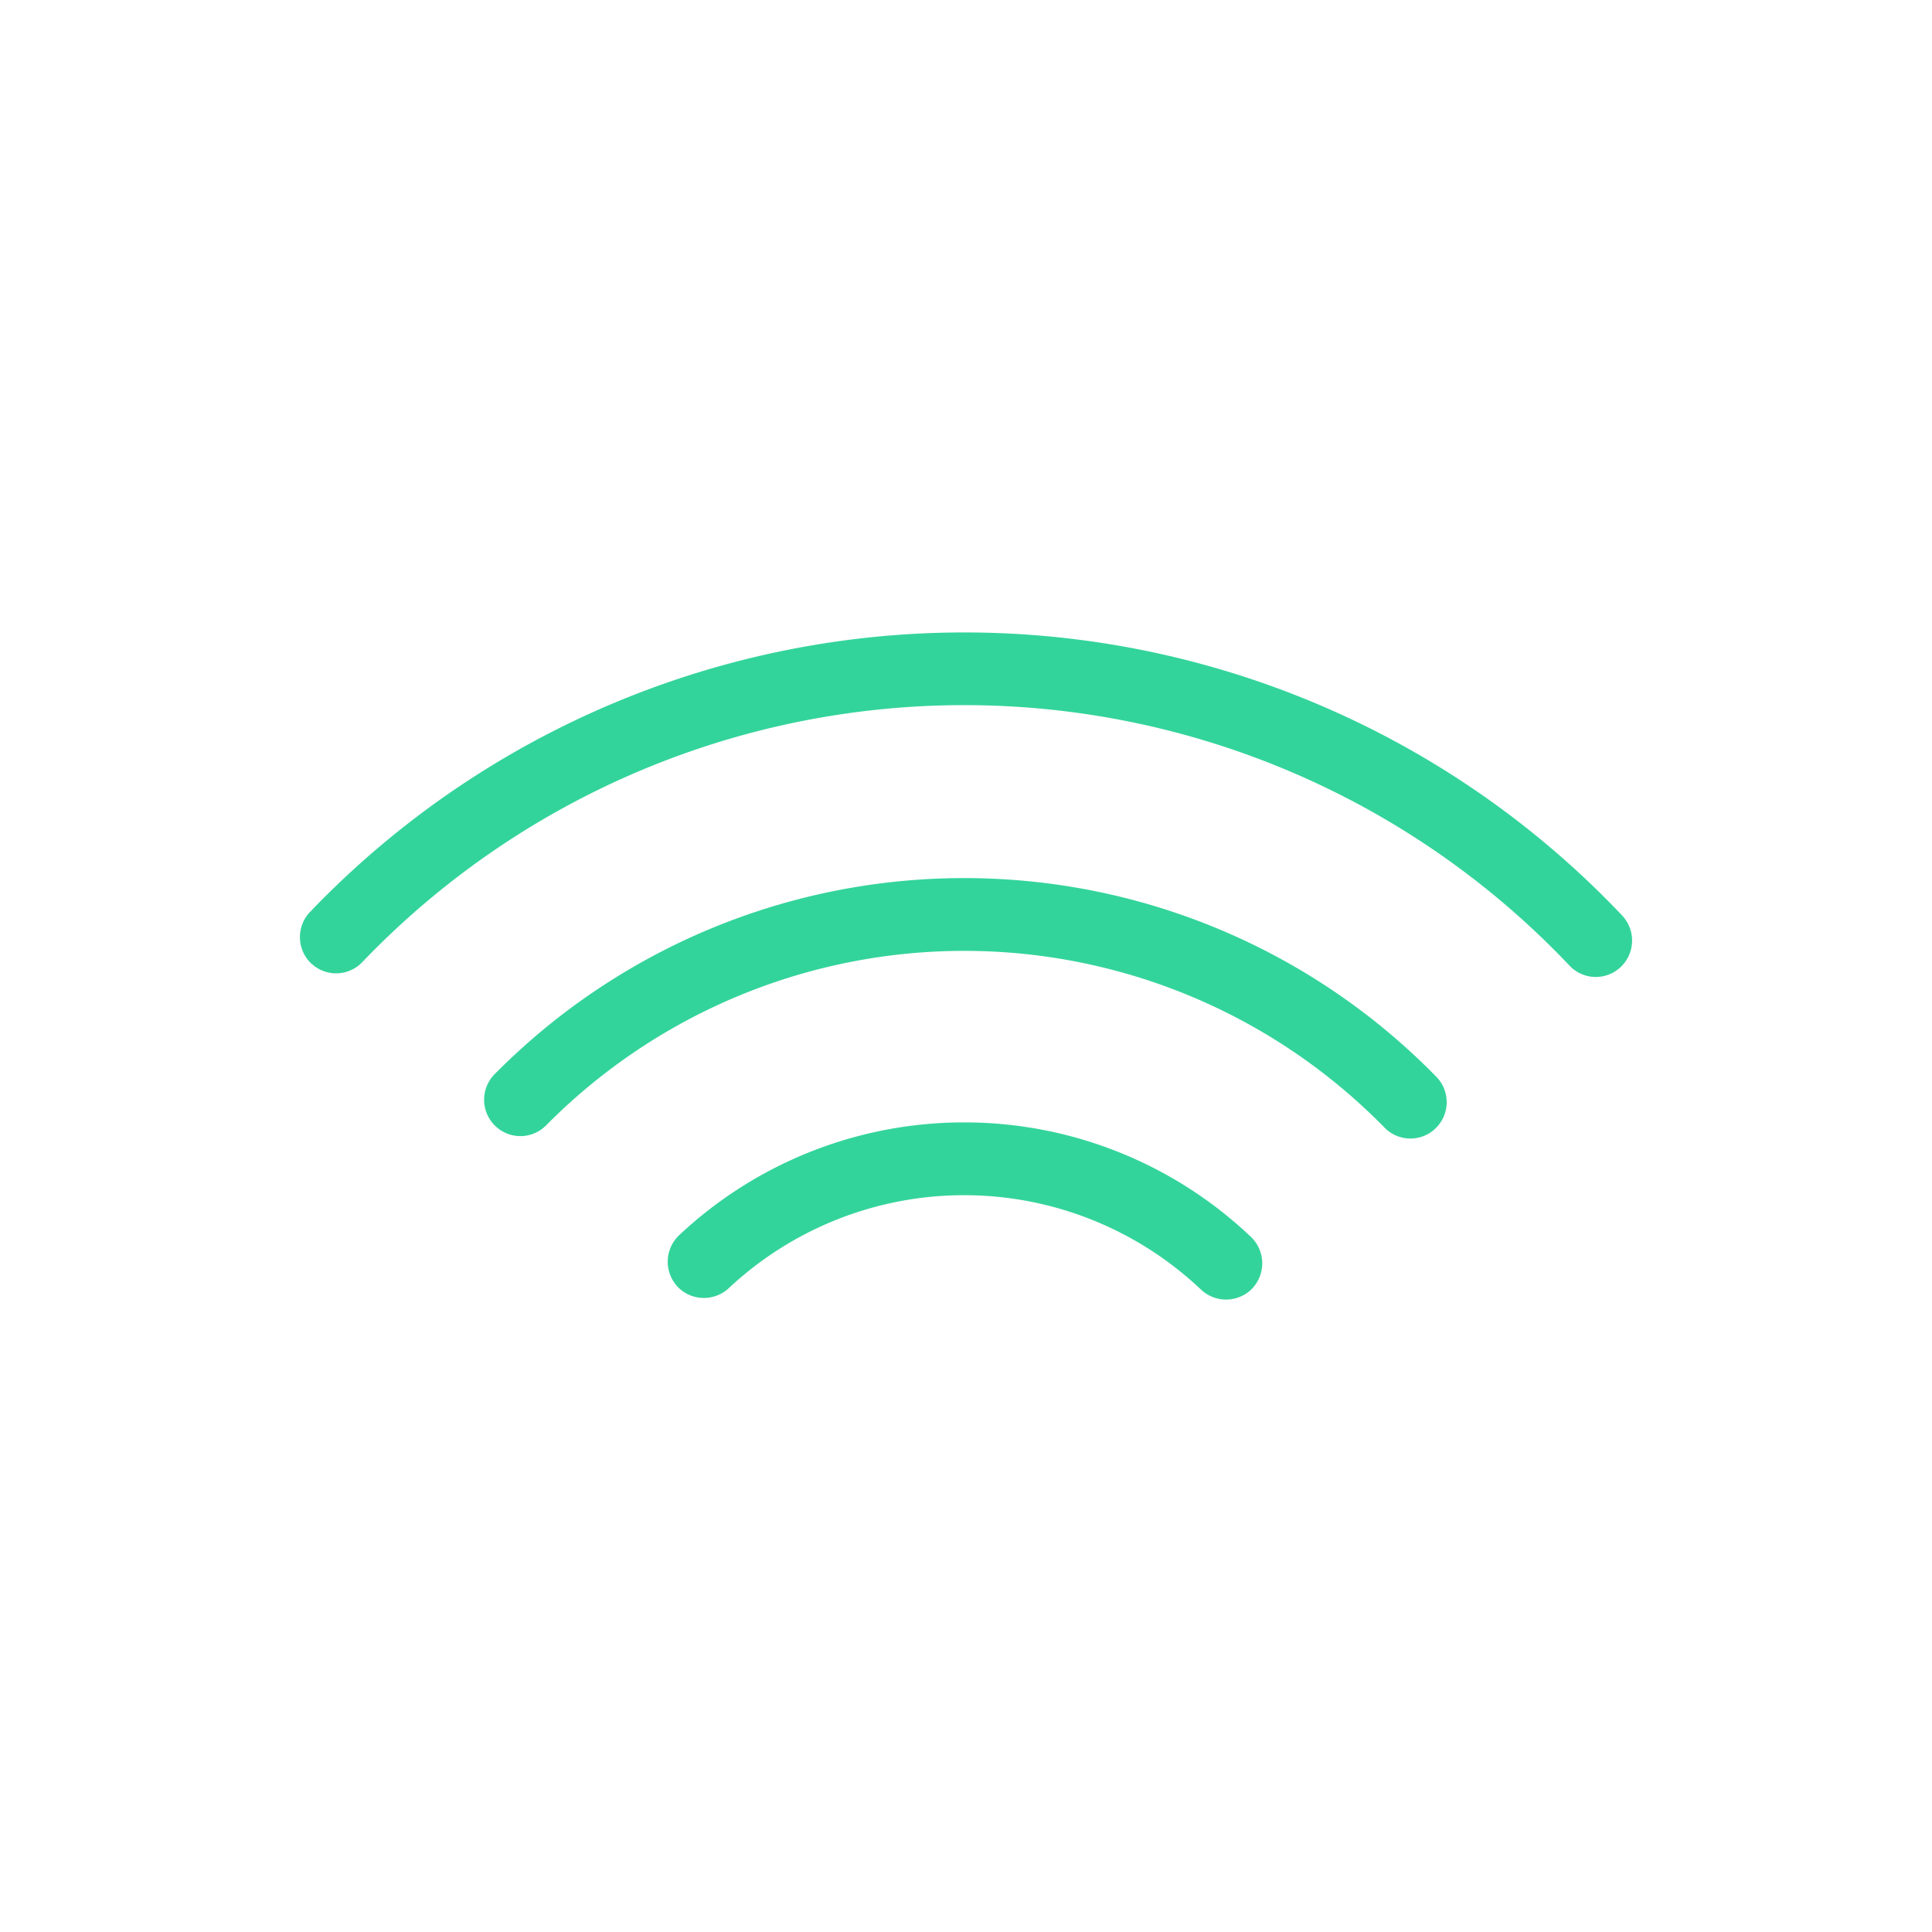 <svg id="icons" xmlns="http://www.w3.org/2000/svg" viewBox="0 0 200 200"><defs><style>.cls-1{fill:#33d49b;}</style></defs><title>icon-picture-broadcast</title><g id="Grupo_6450" data-name="Grupo 6450"><path id="Trazado_34564" data-name="Trazado 34564" class="cls-1" d="M32.311,99.816a3.739,3.739,0,0,0,5.167-.192,86.281,86.281,0,0,1,125.02.361,3.739,3.739,0,0,0,5.167.219h0a3.772,3.772,0,0,0,.356-5.322c-.034-.039-.068-.077-.1-.114A93.763,93.763,0,0,0,32.1,94.4a3.772,3.772,0,0,0,.107,5.333c.038.036.076.072.115.106Z"/><path id="Trazado_34565" data-name="Trazado 34565" class="cls-1" d="M99.82,116.19a43.063,43.063,0,0,0-29.464,11.631,3.785,3.785,0,0,0-.242,5.348,3.594,3.594,0,0,0,.27.268h0a3.785,3.785,0,0,0,5.1-.125,35.645,35.645,0,0,1,48.806.153,3.786,3.786,0,0,0,5.1.15h0a3.784,3.784,0,0,0,.329-5.34c-.086-.1-.176-.189-.271-.277A43.06,43.06,0,0,0,99.82,116.19Z"/><path id="Trazado_34566" data-name="Trazado 34566" class="cls-1" d="M99.818,90.9A68.29,68.29,0,0,0,51.19,111.214a3.761,3.761,0,0,0,.054,5.318c.048.047.1.093.148.137h0a3.74,3.74,0,0,0,5.139-.169,60.883,60.883,0,0,1,86.8.236,3.743,3.743,0,0,0,5.137.2h0a3.761,3.761,0,0,0,.37-5.306c-.044-.051-.09-.1-.137-.149A68.292,68.292,0,0,0,99.818,90.9Z"/></g></svg>